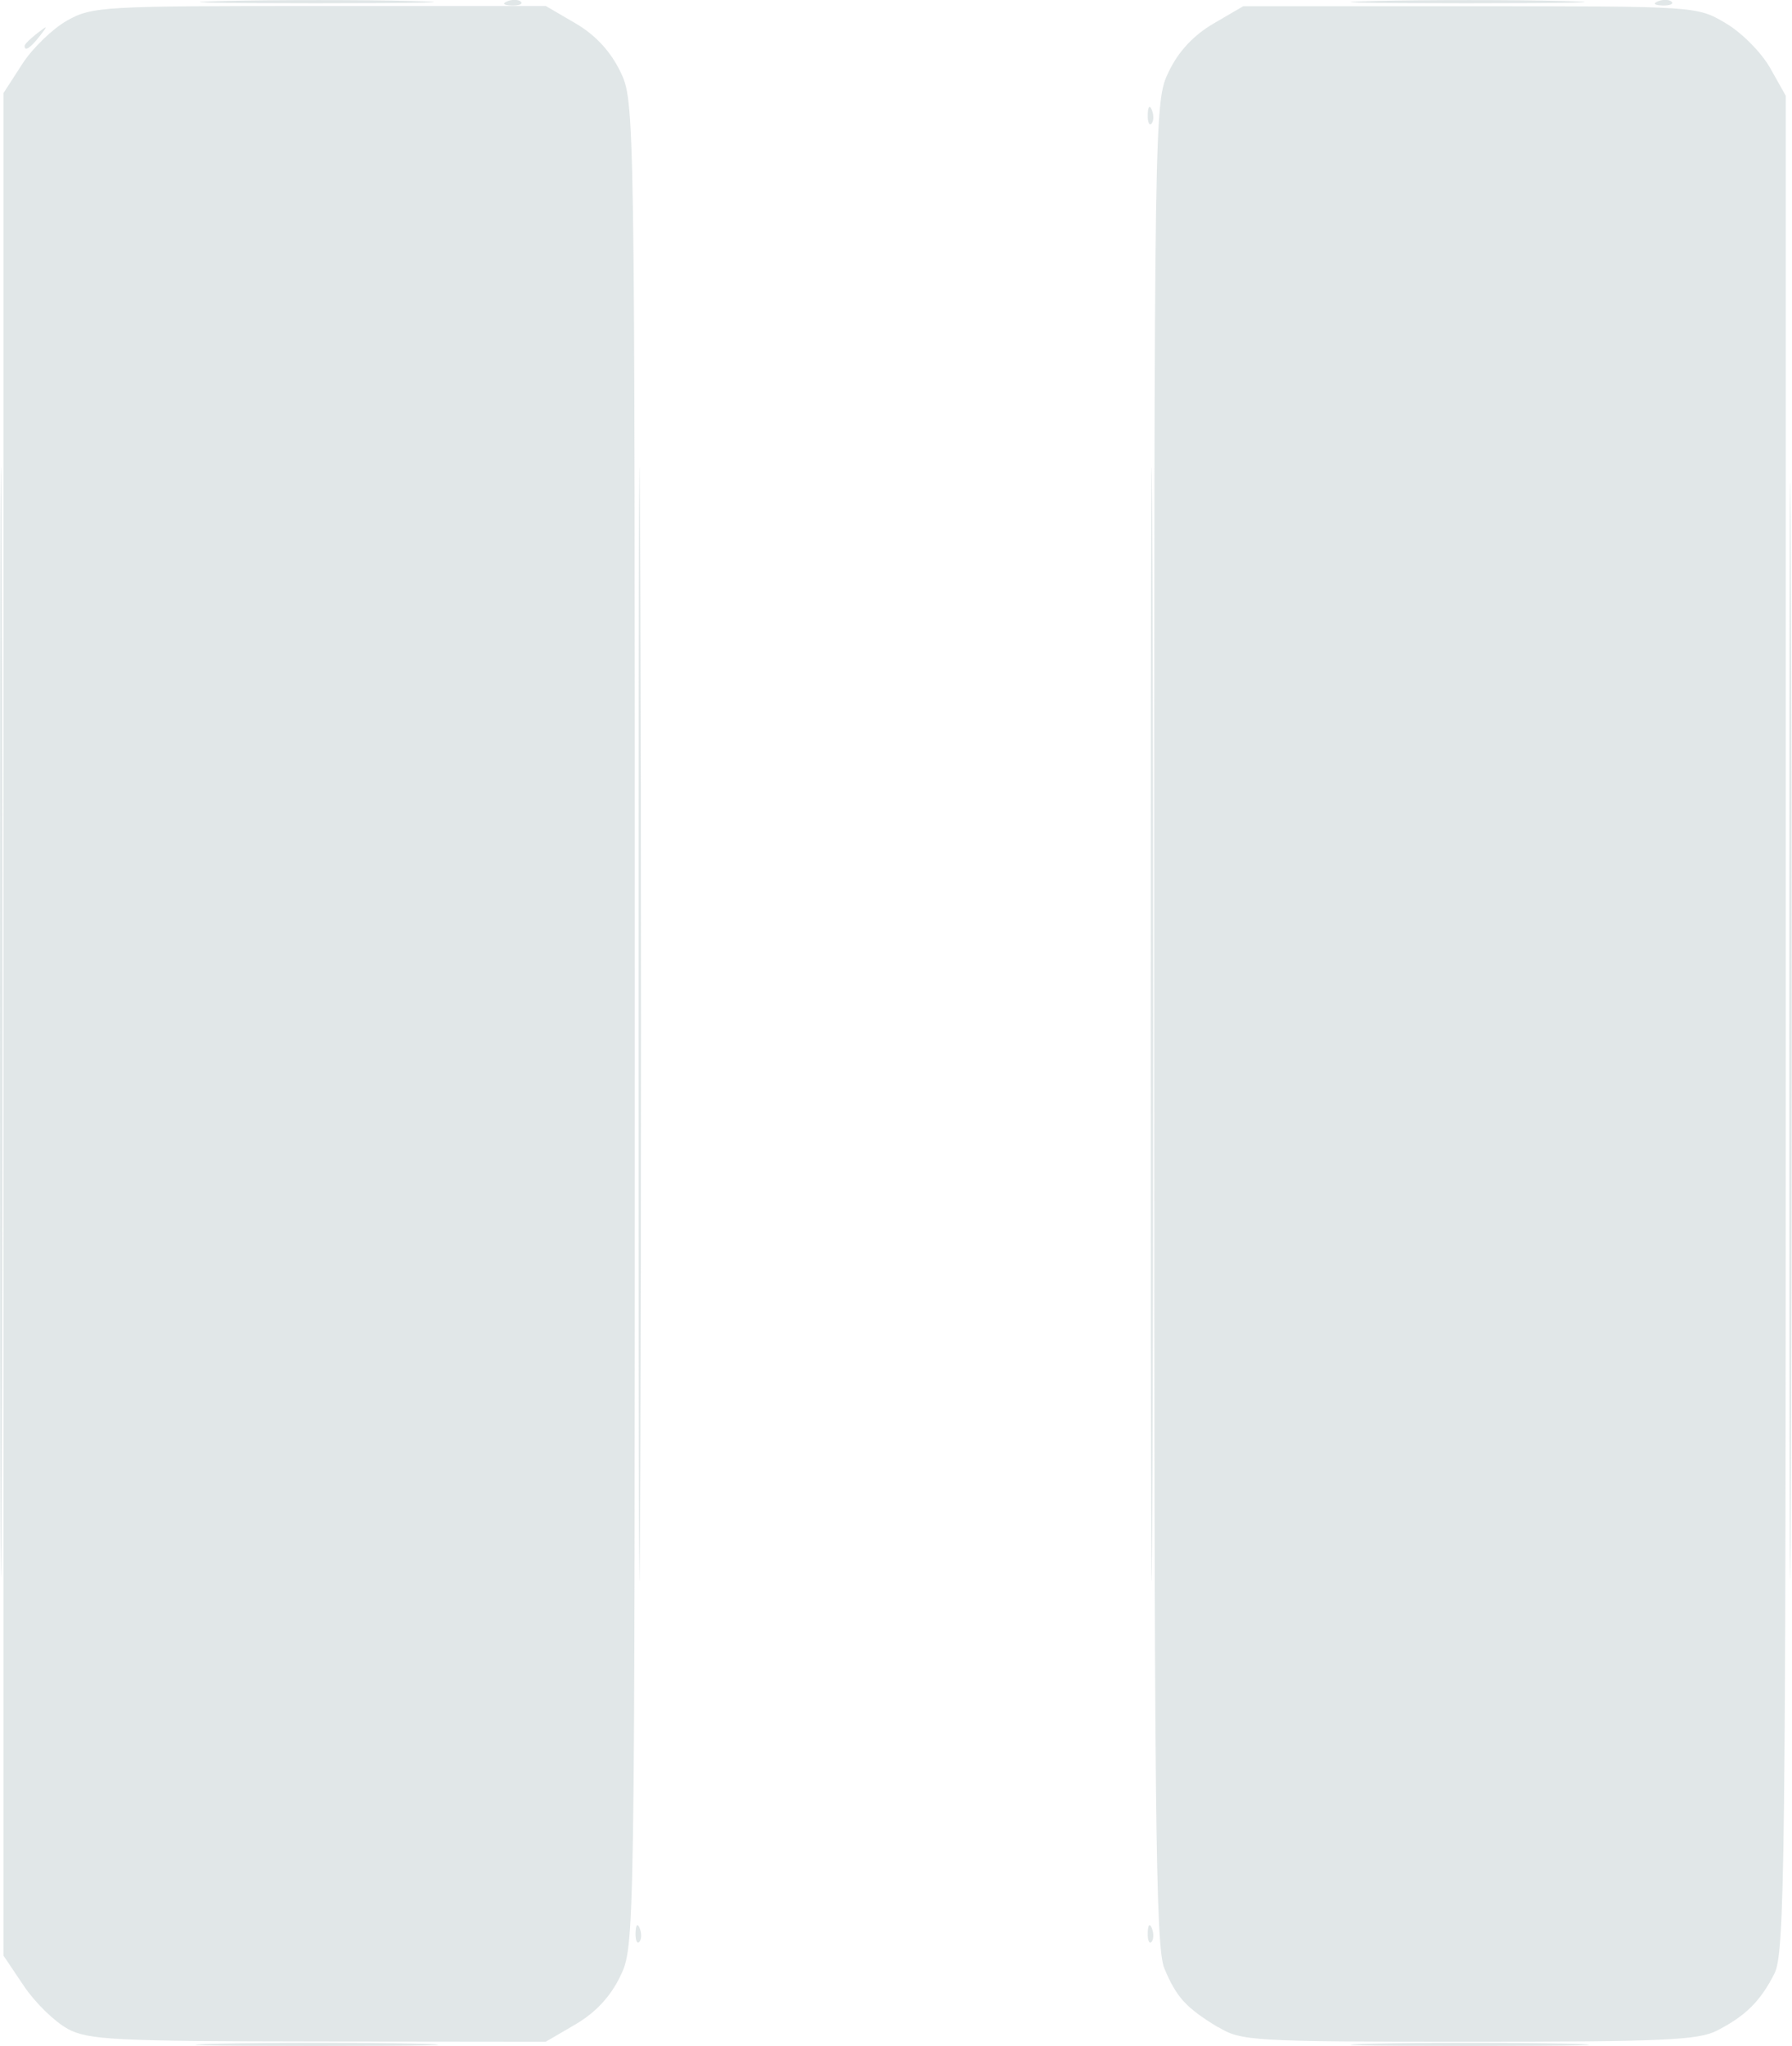 <?xml version="1.0" encoding="UTF-8" standalone="no"?>
<!-- Created with Inkscape (http://www.inkscape.org/) -->

<svg
   xmlns:dc="http://purl.org/dc/elements/1.1/"
   xmlns:cc="http://creativecommons.org/ns#"
   xmlns:rdf="http://www.w3.org/1999/02/22-rdf-syntax-ns#"
   xmlns:svg="http://www.w3.org/2000/svg"
   xmlns="http://www.w3.org/2000/svg"
   xmlns:sodipodi="http://sodipodi.sourceforge.net/DTD/sodipodi-0.dtd"
   xmlns:inkscape="http://www.inkscape.org/namespaces/inkscape"
   width="7.204mm"
   height="8.221mm"
   viewBox="0 0 7.204 8.221"
   version="1.1"
   id="svg5199"
   inkscape:version="0.92.2 2405546, 2018-03-11"
   sodipodi:docname="iconPause.svg">
  <defs
     id="defs5193" />
  <sodipodi:namedview
     id="base"
     pagecolor="#ffffff"
     bordercolor="#666666"
     borderopacity="1.0"
     inkscape:pageopacity="0.0"
     inkscape:pageshadow="2"
     inkscape:zoom="9.252401"
     inkscape:cx="-14.173616"
     inkscape:cy="18.293178"
     inkscape:document-units="mm"
     inkscape:current-layer="layer1"
     showgrid="false"
     fit-margin-top="0"
     fit-margin-left="0"
     fit-margin-right="0"
     fit-margin-bottom="0"
     inkscape:window-width="1878"
     inkscape:window-height="989"
     inkscape:window-x="21"
     inkscape:window-y="45"
     inkscape:window-maximized="0" />
  <g
     inkscape:label="Layer 1"
     inkscape:groupmode="layer"
     id="layer1"
     transform="translate(-60.595,-102.256)">
    <g
       id="g11306"
       transform="translate(-0.143,0.143)"
       style="fill:#c5d0d3;fill-opacity:0.514">
      <path
         style="fill:#c5d0d3;fill-opacity:0.514;stroke-width:0.028"
         d="m 63.293,109.879 c 0.001,-0.033 0.008,-0.04 0.017,-0.017 0.008,0.02 0.007,0.045 -0.002,0.054 -0.009,0.009 -0.016,-0.007 -0.015,-0.037 z m 2.059,0 c 0.001,-0.033 0.008,-0.04 0.017,-0.017 0.008,0.02 0.007,0.045 -0.002,0.054 -0.009,0.009 -0.016,-0.007 -0.015,-0.037 z m 0,-7.306 c 0.001,-0.033 0.008,-0.04 0.017,-0.017 0.008,0.02 0.007,0.045 -0.002,0.054 -0.009,0.009 -0.016,-0.007 -0.015,-0.037 z m -4.515,-0.276 c 0,-0.006 0.022,-0.028 0.049,-0.049 0.045,-0.035 0.046,-0.034 0.011,0.011 -0.037,0.047 -0.06,0.062 -0.06,0.039 z"
         id="path11316"
         inkscape:connector-curvature="0" />
      <path
         style="fill:#c5d0d3;fill-opacity:0.514;stroke-width:0.028"
         d="m 63.305,106.228 c 0,-1.994 0.003,-2.809 0.007,-1.812 0.004,0.997 0.004,2.628 0,3.625 -0.004,0.997 -0.007,0.181 -0.007,-1.812 z m 2.059,0 c 0,-1.994 0.003,-2.809 0.007,-1.812 0.004,0.997 0.004,2.628 0,3.625 -0.004,0.997 -0.007,0.181 -0.007,-1.812 z"
         id="path11314"
         inkscape:connector-curvature="0" />
      <path
         style="fill:#c5d0d3;fill-opacity:0.514;stroke-width:0.028"
         d="m 60.738,106.214 c 10e-7,-1.986 0.003,-2.794 0.007,-1.796 0.004,0.998 0.004,2.623 -2e-6,3.611 -0.004,0.988 -0.007,0.171 -0.007,-1.815 z m 7.193,0.042 c 0,-1.963 0.003,-2.765 0.007,-1.784 0.004,0.981 0.004,2.587 0,3.568 -0.004,0.981 -0.007,0.178 -0.007,-1.784 z m -5.153,-4.138 c 0.02,-0.008 0.045,-0.007 0.054,0.002 0.009,0.009 -0.007,0.016 -0.037,0.015 -0.033,-10e-4 -0.04,-0.008 -0.017,-0.017 z m 4.626,0 c 0.02,-0.008 0.045,-0.007 0.054,0.002 0.009,0.009 -0.007,0.016 -0.037,0.015 -0.033,-10e-4 -0.04,-0.008 -0.017,-0.017 z"
         id="path11312"
         inkscape:connector-curvature="0" />
      <path
         style="fill:#c5d0d3;fill-opacity:0.514;stroke-width:0.028"
         d="m 61.621,110.325 c 0.222,-0.005 0.577,-0.005 0.79,3e-5 0.212,0.005 0.031,0.009 -0.404,0.009 -0.434,-10e-6 -0.608,-0.004 -0.386,-0.009 z m 4.638,1e-5 c 0.213,-0.005 0.562,-0.005 0.776,0 0.213,0.005 0.039,0.009 -0.388,0.009 -0.427,0 -0.601,-0.004 -0.388,-0.009 z m -4.624,-8.208 c 0.214,-0.005 0.557,-0.005 0.762,2e-5 0.205,0.005 0.029,0.009 -0.39,0.009 -0.419,-2e-5 -0.586,-0.004 -0.372,-0.009 z m 4.626,0 c 0.214,-0.005 0.557,-0.005 0.762,2e-5 0.205,0.005 0.029,0.009 -0.39,0.009 -0.419,-2e-5 -0.586,-0.004 -0.372,-0.009 z"
         id="path11310"
         inkscape:connector-curvature="0" />
      <path
         style="fill:#c5d0d3;fill-opacity:0.514;stroke-width:0.028"
         d="m 61.01,110.265 c -0.052,-0.028 -0.131,-0.105 -0.176,-0.172 l -0.082,-0.122 v -3.742 -3.742 l 0.075,-0.116 c 0.041,-0.064 0.122,-0.142 0.18,-0.175 0.101,-0.057 0.144,-0.059 1.015,-0.059 h 0.91 l 0.12,0.07 c 0.08,0.047 0.139,0.111 0.179,0.192 0.059,0.122 0.059,0.123 0.059,3.828 0,3.705 -1.7e-5,3.706 -0.059,3.828 -0.039,0.081 -0.099,0.145 -0.179,0.192 l -0.12,0.07 -0.914,-10e-4 c -0.822,-0.001 -0.924,-0.006 -1.009,-0.051 z m 4.625,-0.006 c -0.13,-0.079 -0.167,-0.12 -0.216,-0.236 -0.036,-0.085 -0.041,-0.615 -0.041,-3.8 0,-3.7 1.8e-5,-3.701 0.059,-3.823 0.039,-0.081 0.099,-0.145 0.179,-0.192 l 0.12,-0.07 h 0.912 c 0.912,0 0.912,1e-5 1.027,0.068 0.065,0.038 0.143,0.117 0.179,0.18 l 0.063,0.112 v 3.728 c 0,3.387 -0.004,3.736 -0.046,3.818 -0.056,0.11 -0.115,0.169 -0.23,0.228 -0.075,0.039 -0.217,0.045 -0.999,0.045 -0.872,-1.1e-4 -0.915,-0.003 -1.007,-0.059 z"
         id="path11308"
         inkscape:connector-curvature="0" />
    </g>
  </g>
</svg>
